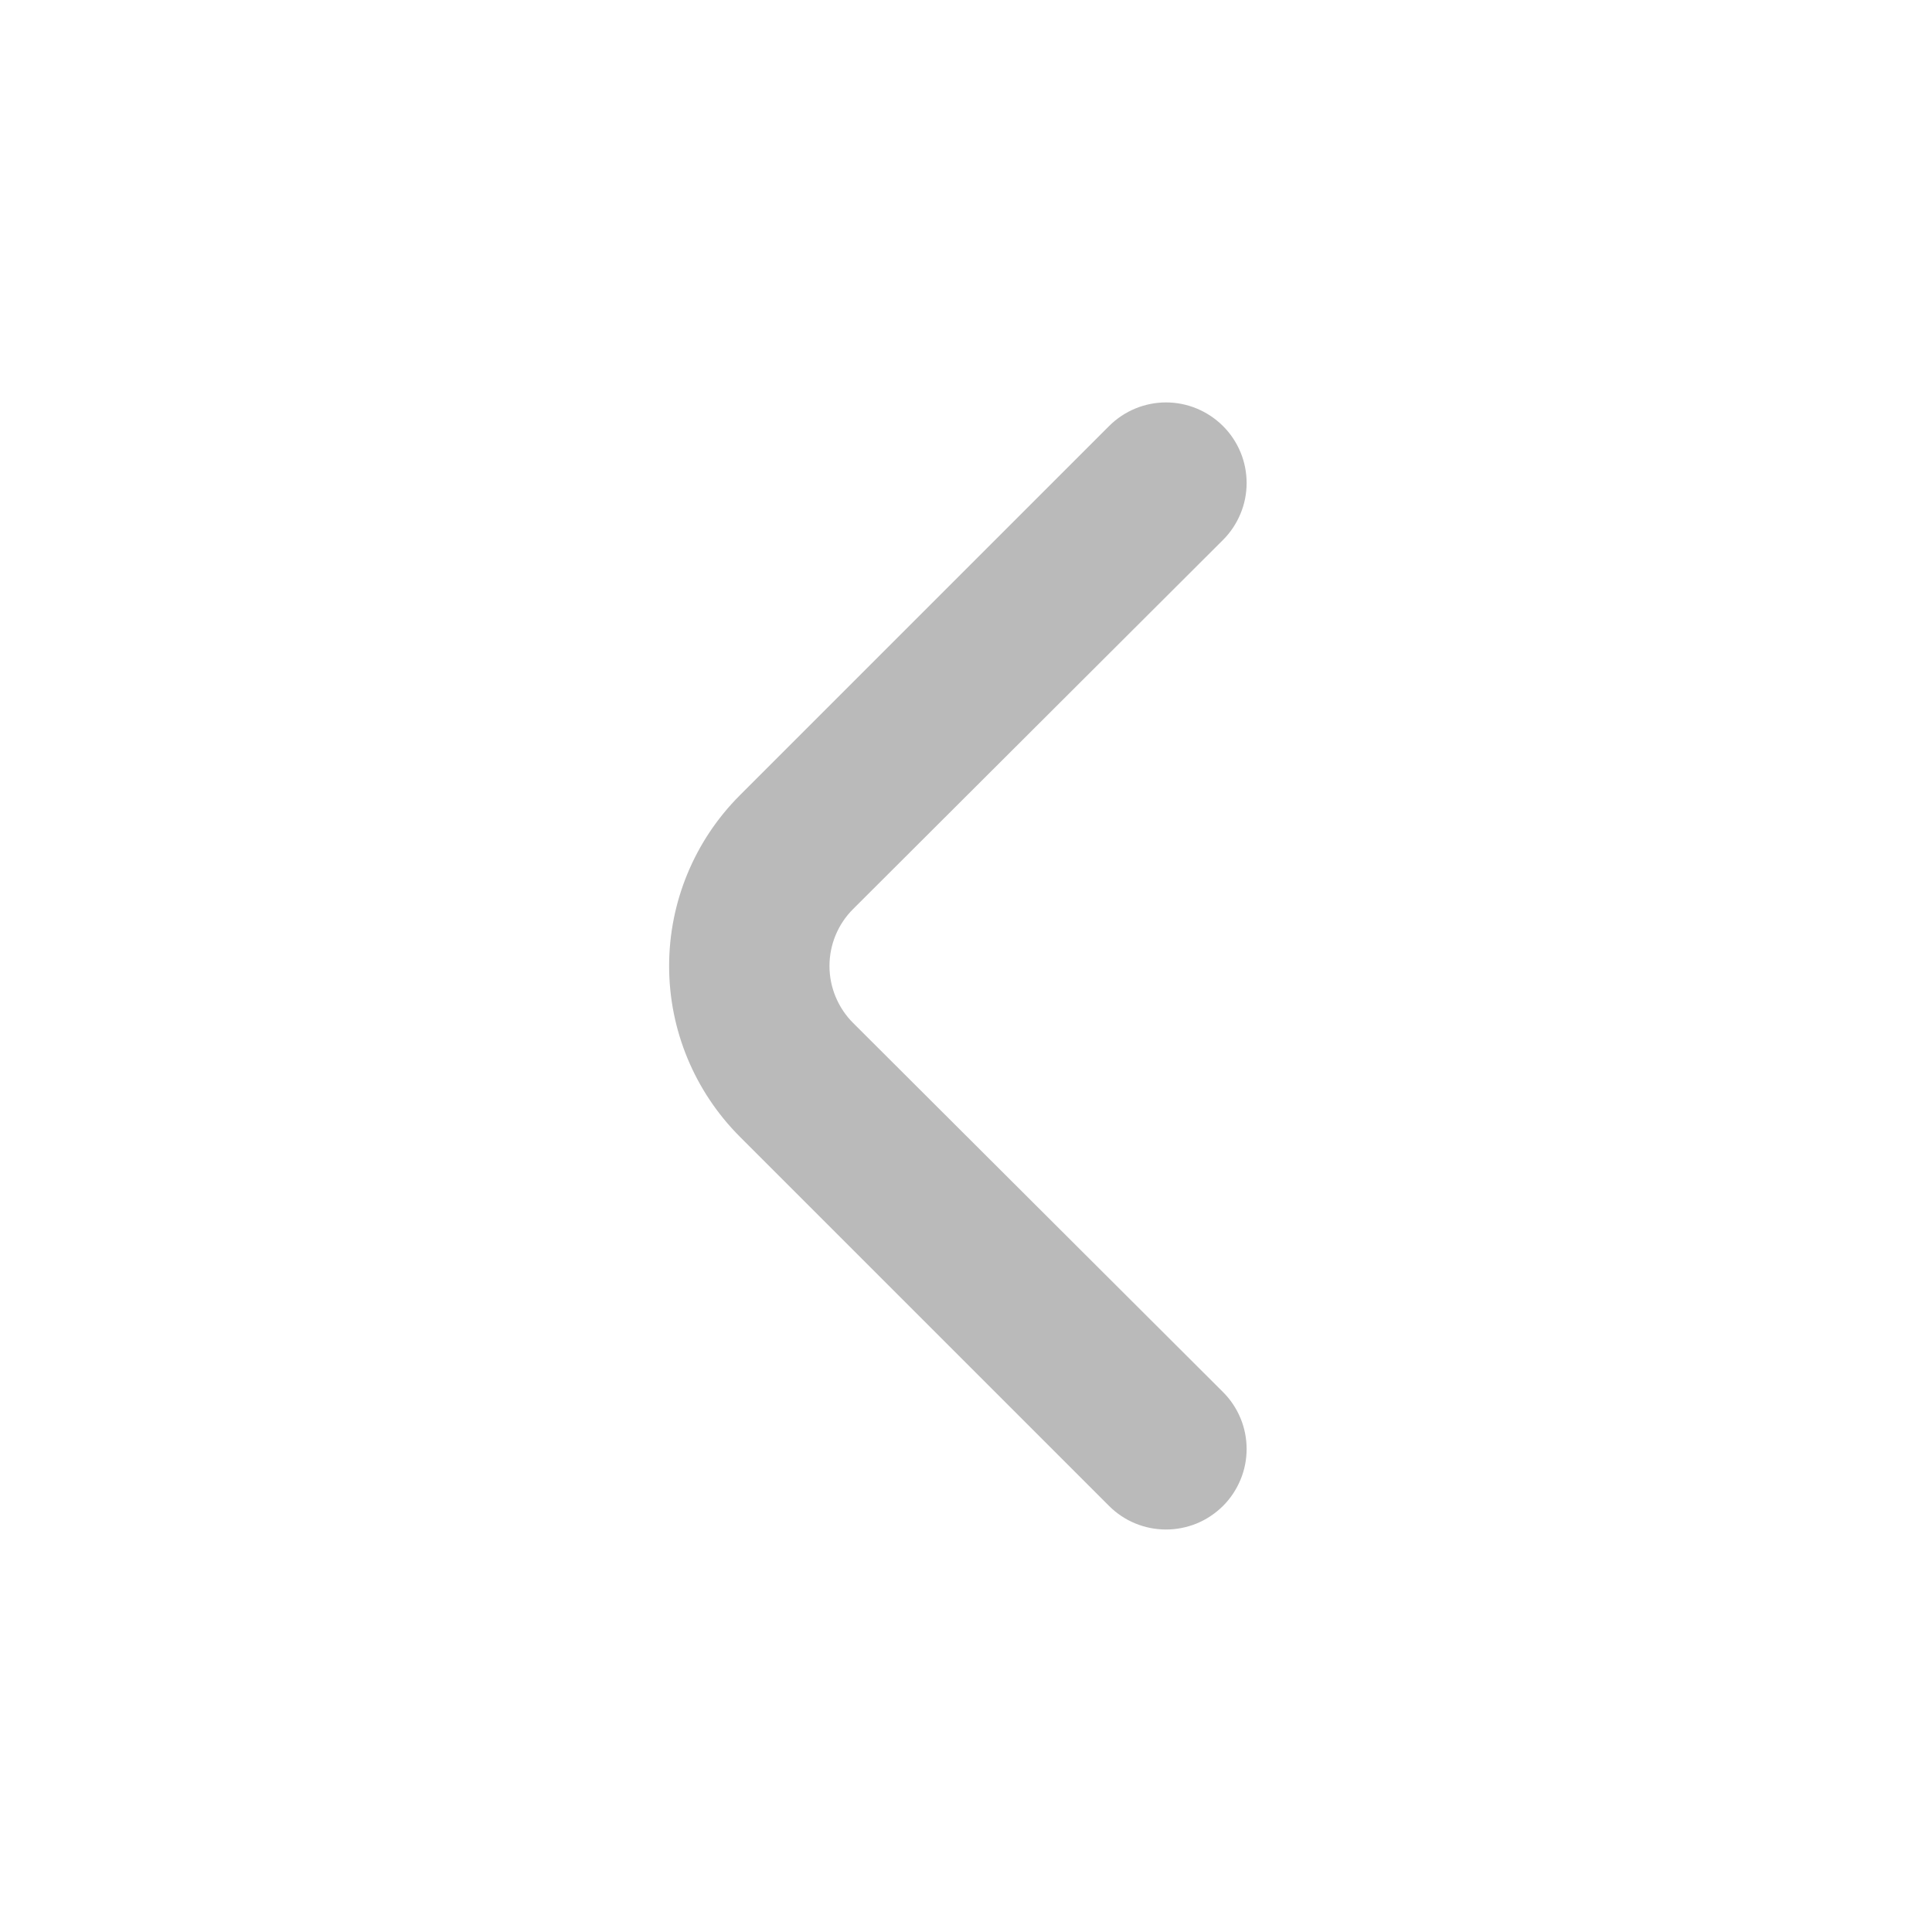<svg width="24" height="24" viewBox="0 0 24 24" fill="none" xmlns="http://www.w3.org/2000/svg">
<path d="M10.6 12.71C10.506 12.617 10.432 12.506 10.381 12.384C10.33 12.262 10.304 12.132 10.304 12C10.304 11.868 10.33 11.737 10.381 11.615C10.432 11.493 10.506 11.383 10.6 11.29L15.19 6.71C15.284 6.617 15.358 6.506 15.409 6.384C15.46 6.263 15.486 6.132 15.486 6C15.486 5.868 15.46 5.737 15.409 5.615C15.358 5.493 15.284 5.383 15.19 5.29C15.002 5.104 14.749 4.999 14.485 4.999C14.221 4.999 13.967 5.104 13.78 5.29L9.19 9.88C8.628 10.442 8.312 11.205 8.312 12C8.312 12.795 8.628 13.557 9.19 14.12L13.78 18.71C13.966 18.895 14.217 18.999 14.48 19C14.611 19.001 14.742 18.975 14.864 18.926C14.986 18.876 15.096 18.802 15.19 18.71C15.284 18.617 15.358 18.506 15.409 18.384C15.46 18.262 15.486 18.132 15.486 18C15.486 17.868 15.46 17.737 15.409 17.615C15.358 17.493 15.284 17.383 15.19 17.29L10.6 12.71Z" fill="#BABABA"/>
</svg>
